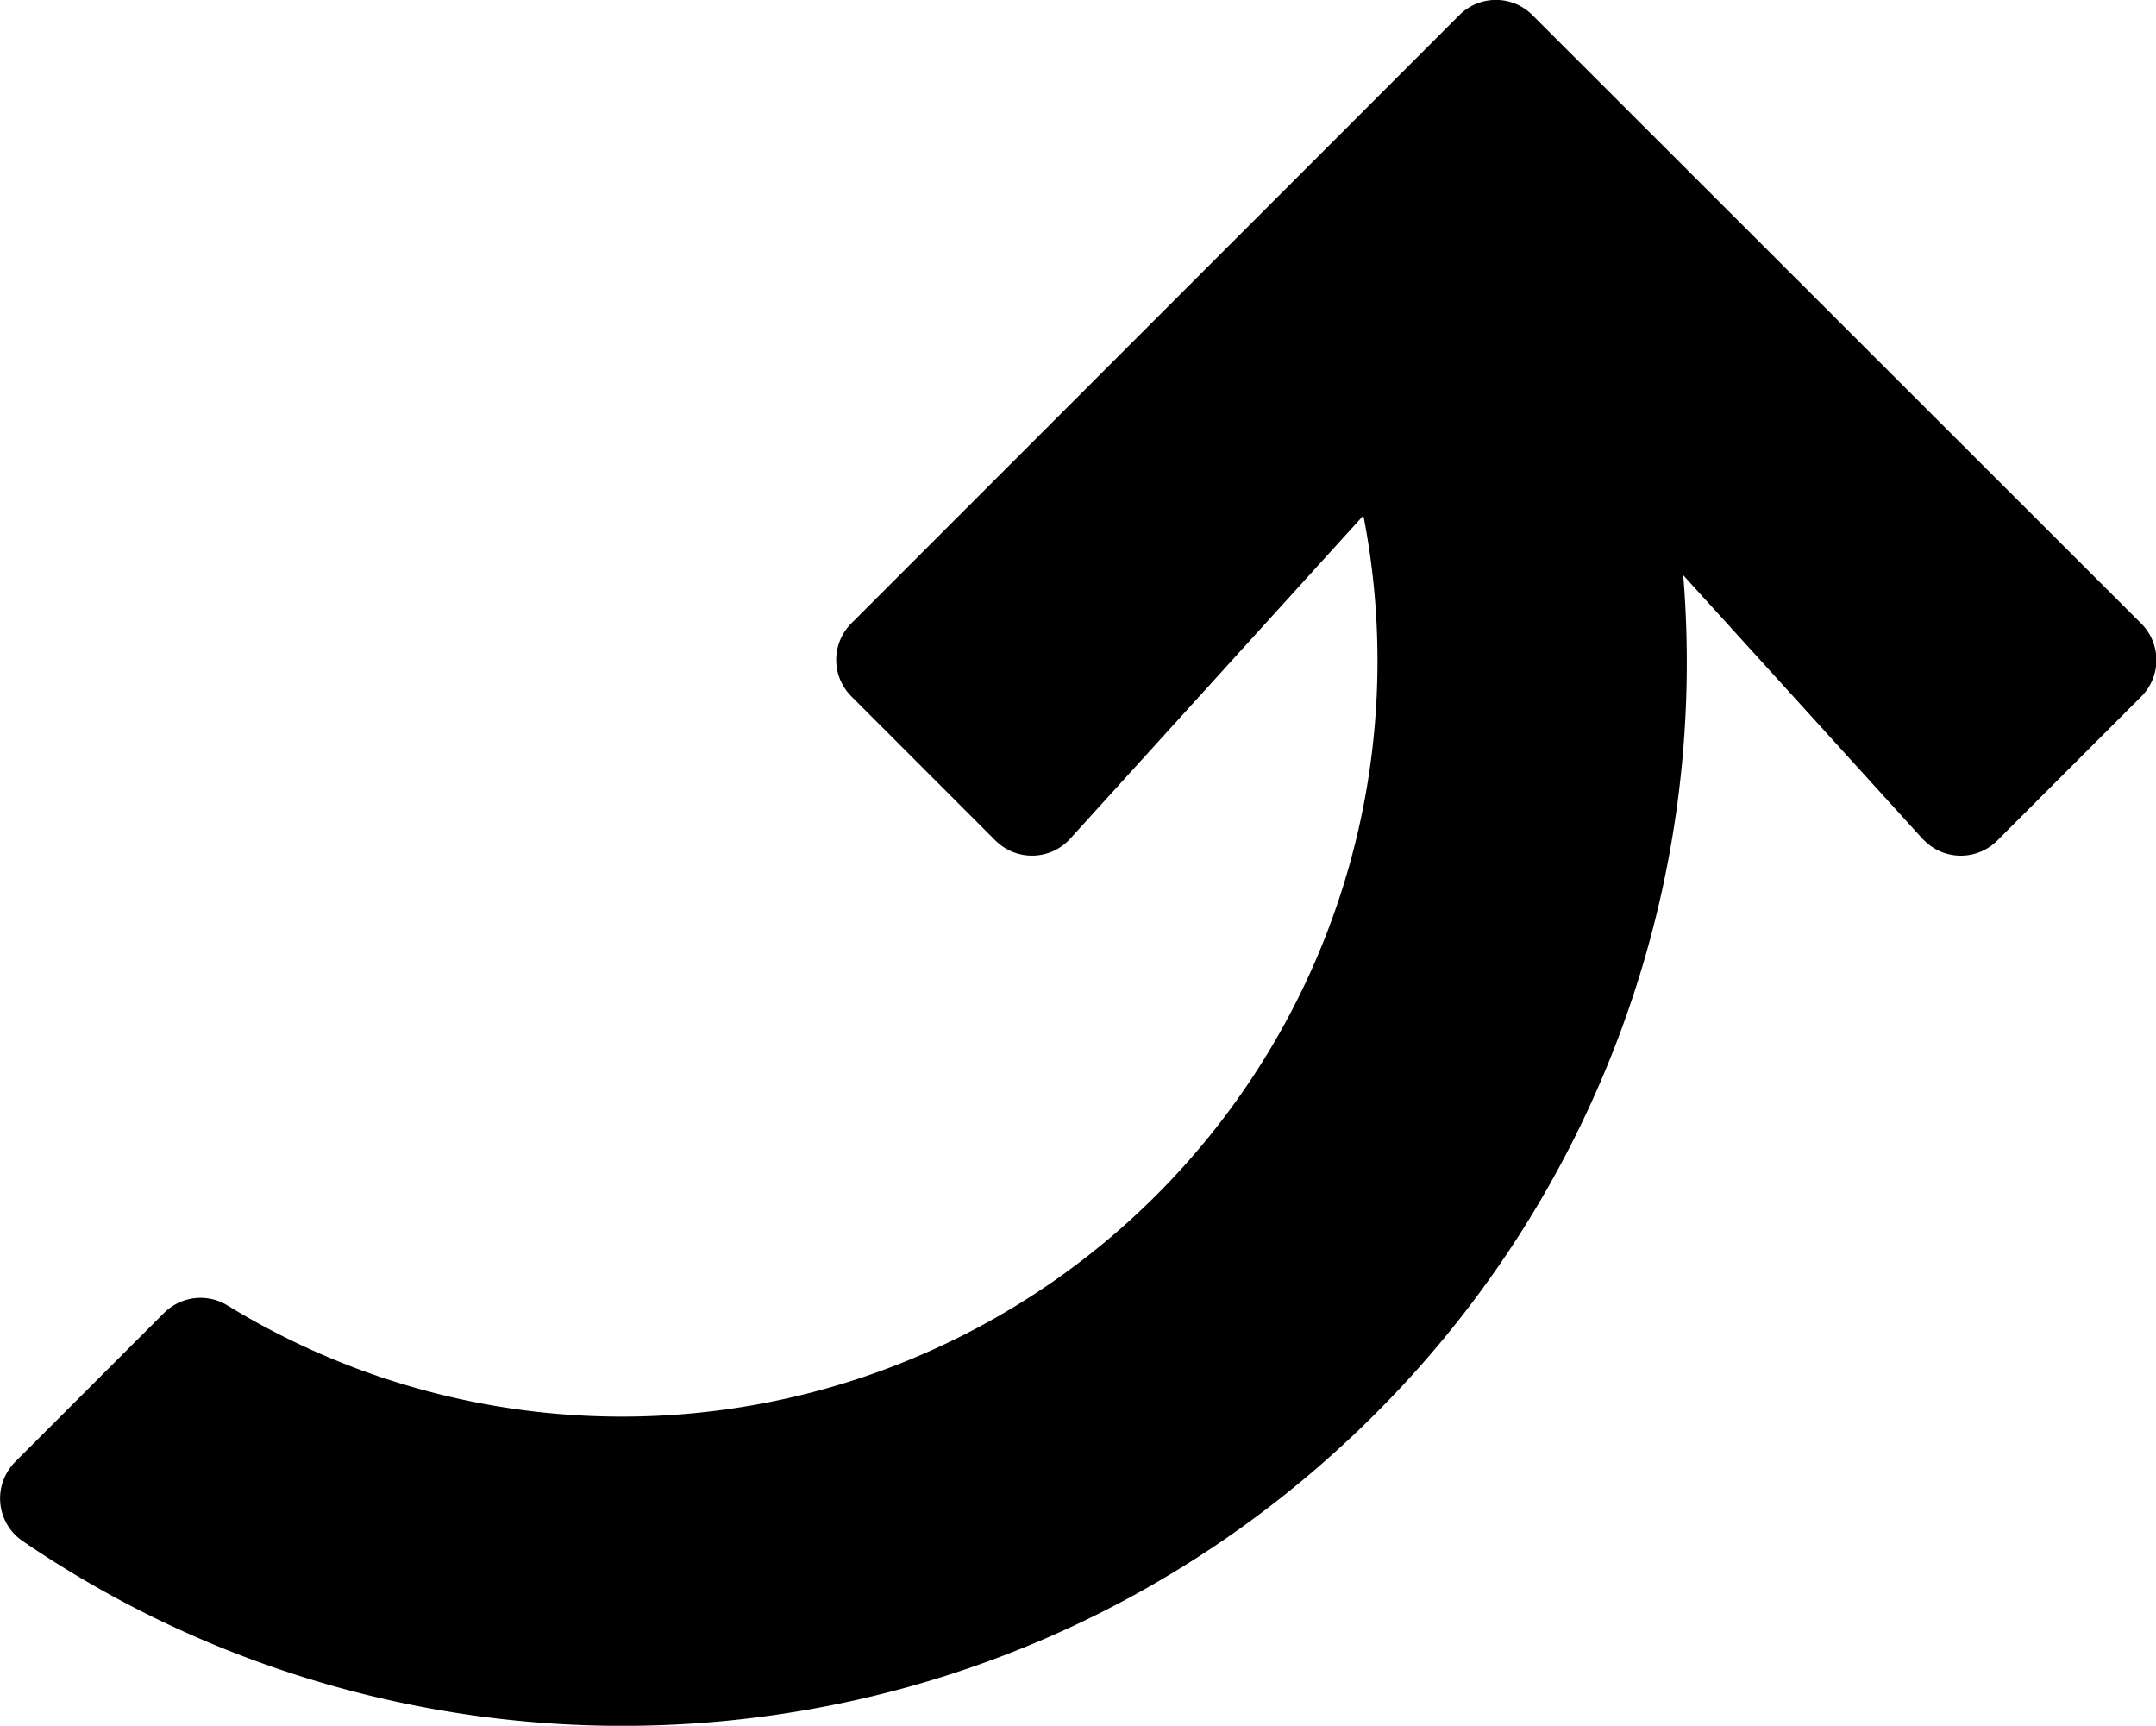 <svg xmlns="http://www.w3.org/2000/svg" viewBox="0 0 501.94 401.7"><g id="Layer_2" data-name="Layer 2"><g id="Layer_1-2" data-name="Layer 1"><path d="M448,195.64a12,12,0,0,0,17,0l33.5-33.5a12,12,0,0,0,0-17L356.76,3.51a12,12,0,0,0-17,0L198.21,145.09a12,12,0,0,0,0,17l33.52,33.53.43.4a12,12,0,0,0,17-.81L317.41,120A175.9,175.9,0,0,1,53,303.89a12,12,0,0,0-14.8,1.71L3.52,340.28A11.77,11.77,0,0,0,2.12,342,12,12,0,0,0,5.2,358.65c96.53,66,229.28,56.13,314.92-29.5a247.13,247.13,0,0,0,71.75-195.27l55.7,61.35Z"/></g></g></svg>